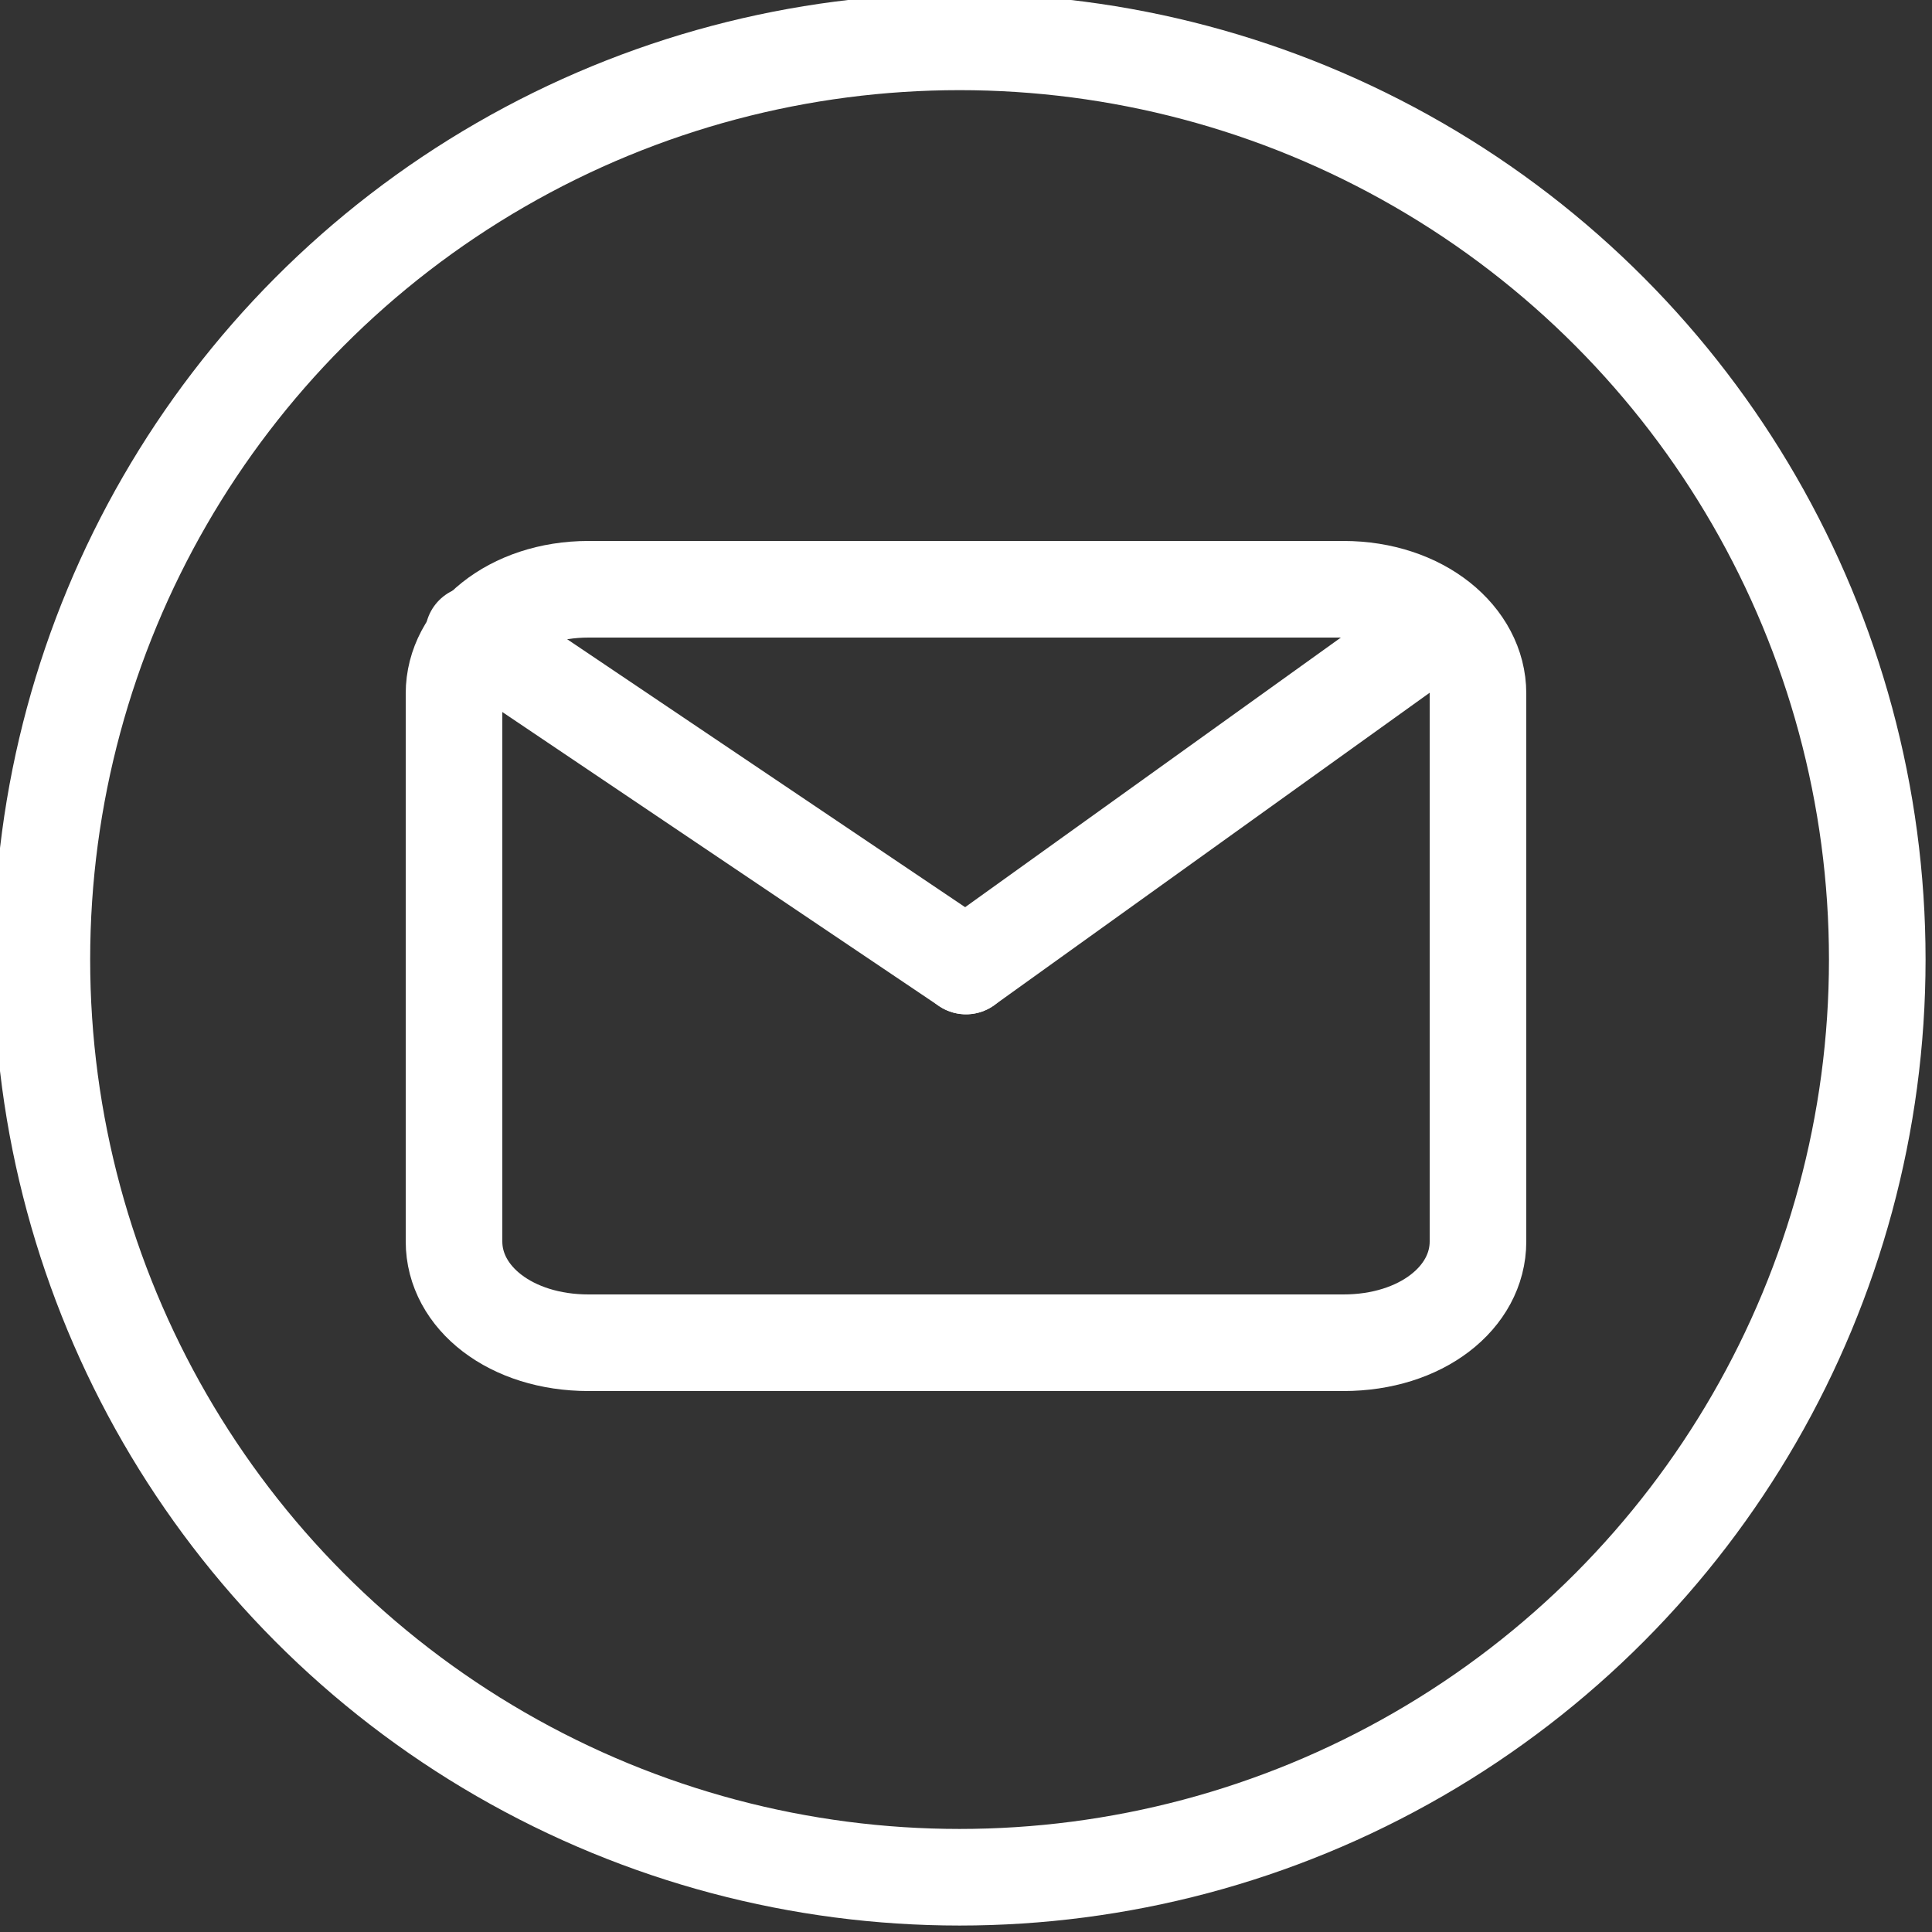 <?xml version="1.0" encoding="utf-8"?>
<!-- Generator: Adobe Illustrator 16.0.0, SVG Export Plug-In . SVG Version: 6.00 Build 0)  -->
<!DOCTYPE svg PUBLIC "-//W3C//DTD SVG 1.1//EN" "http://www.w3.org/Graphics/SVG/1.1/DTD/svg11.dtd">
<svg version="1.1" id="Layer_1" xmlns="http://www.w3.org/2000/svg" xmlns:xlink="http://www.w3.org/1999/xlink" x="0px" y="0px"
	 width="100px" height="100px" viewBox="0 0 100 100" enable-background="new 0 0 100 100" xml:space="preserve">
<rect x="0" y="0" width="100" height="100" fill="#333333" stroke="none"/>
<circle fill="none" stroke="#fff" stroke-width="5" stroke-miterlimit="10" cx="49.667" cy="49.666" r="47.5"/>
<g>
	<path fill="none" stroke="#fff" stroke-width="5" stroke-miterlimit="10" d="M76.5,64.259c0,2.913-2.95,5.241-6.965,5.241
		h-39.07c-4.015,0-6.965-2.328-6.965-5.241V35.894c0-2.915,2.95-5.394,6.965-5.394h39.07c4.015,0,6.965,2.479,6.965,5.394V64.259z"
		/>
	
		<line fill="none" stroke="#fff" stroke-width="5" stroke-linecap="round" stroke-miterlimit="10" x1="24.501" y1="32.831" x2="50" y2="50"/>
	
		<line fill="none" stroke="#fff" stroke-width="5" stroke-linecap="round" stroke-miterlimit="10" x1="50" y1="50" x2="73.927" y2="32.831"/>
</g>
</svg>
